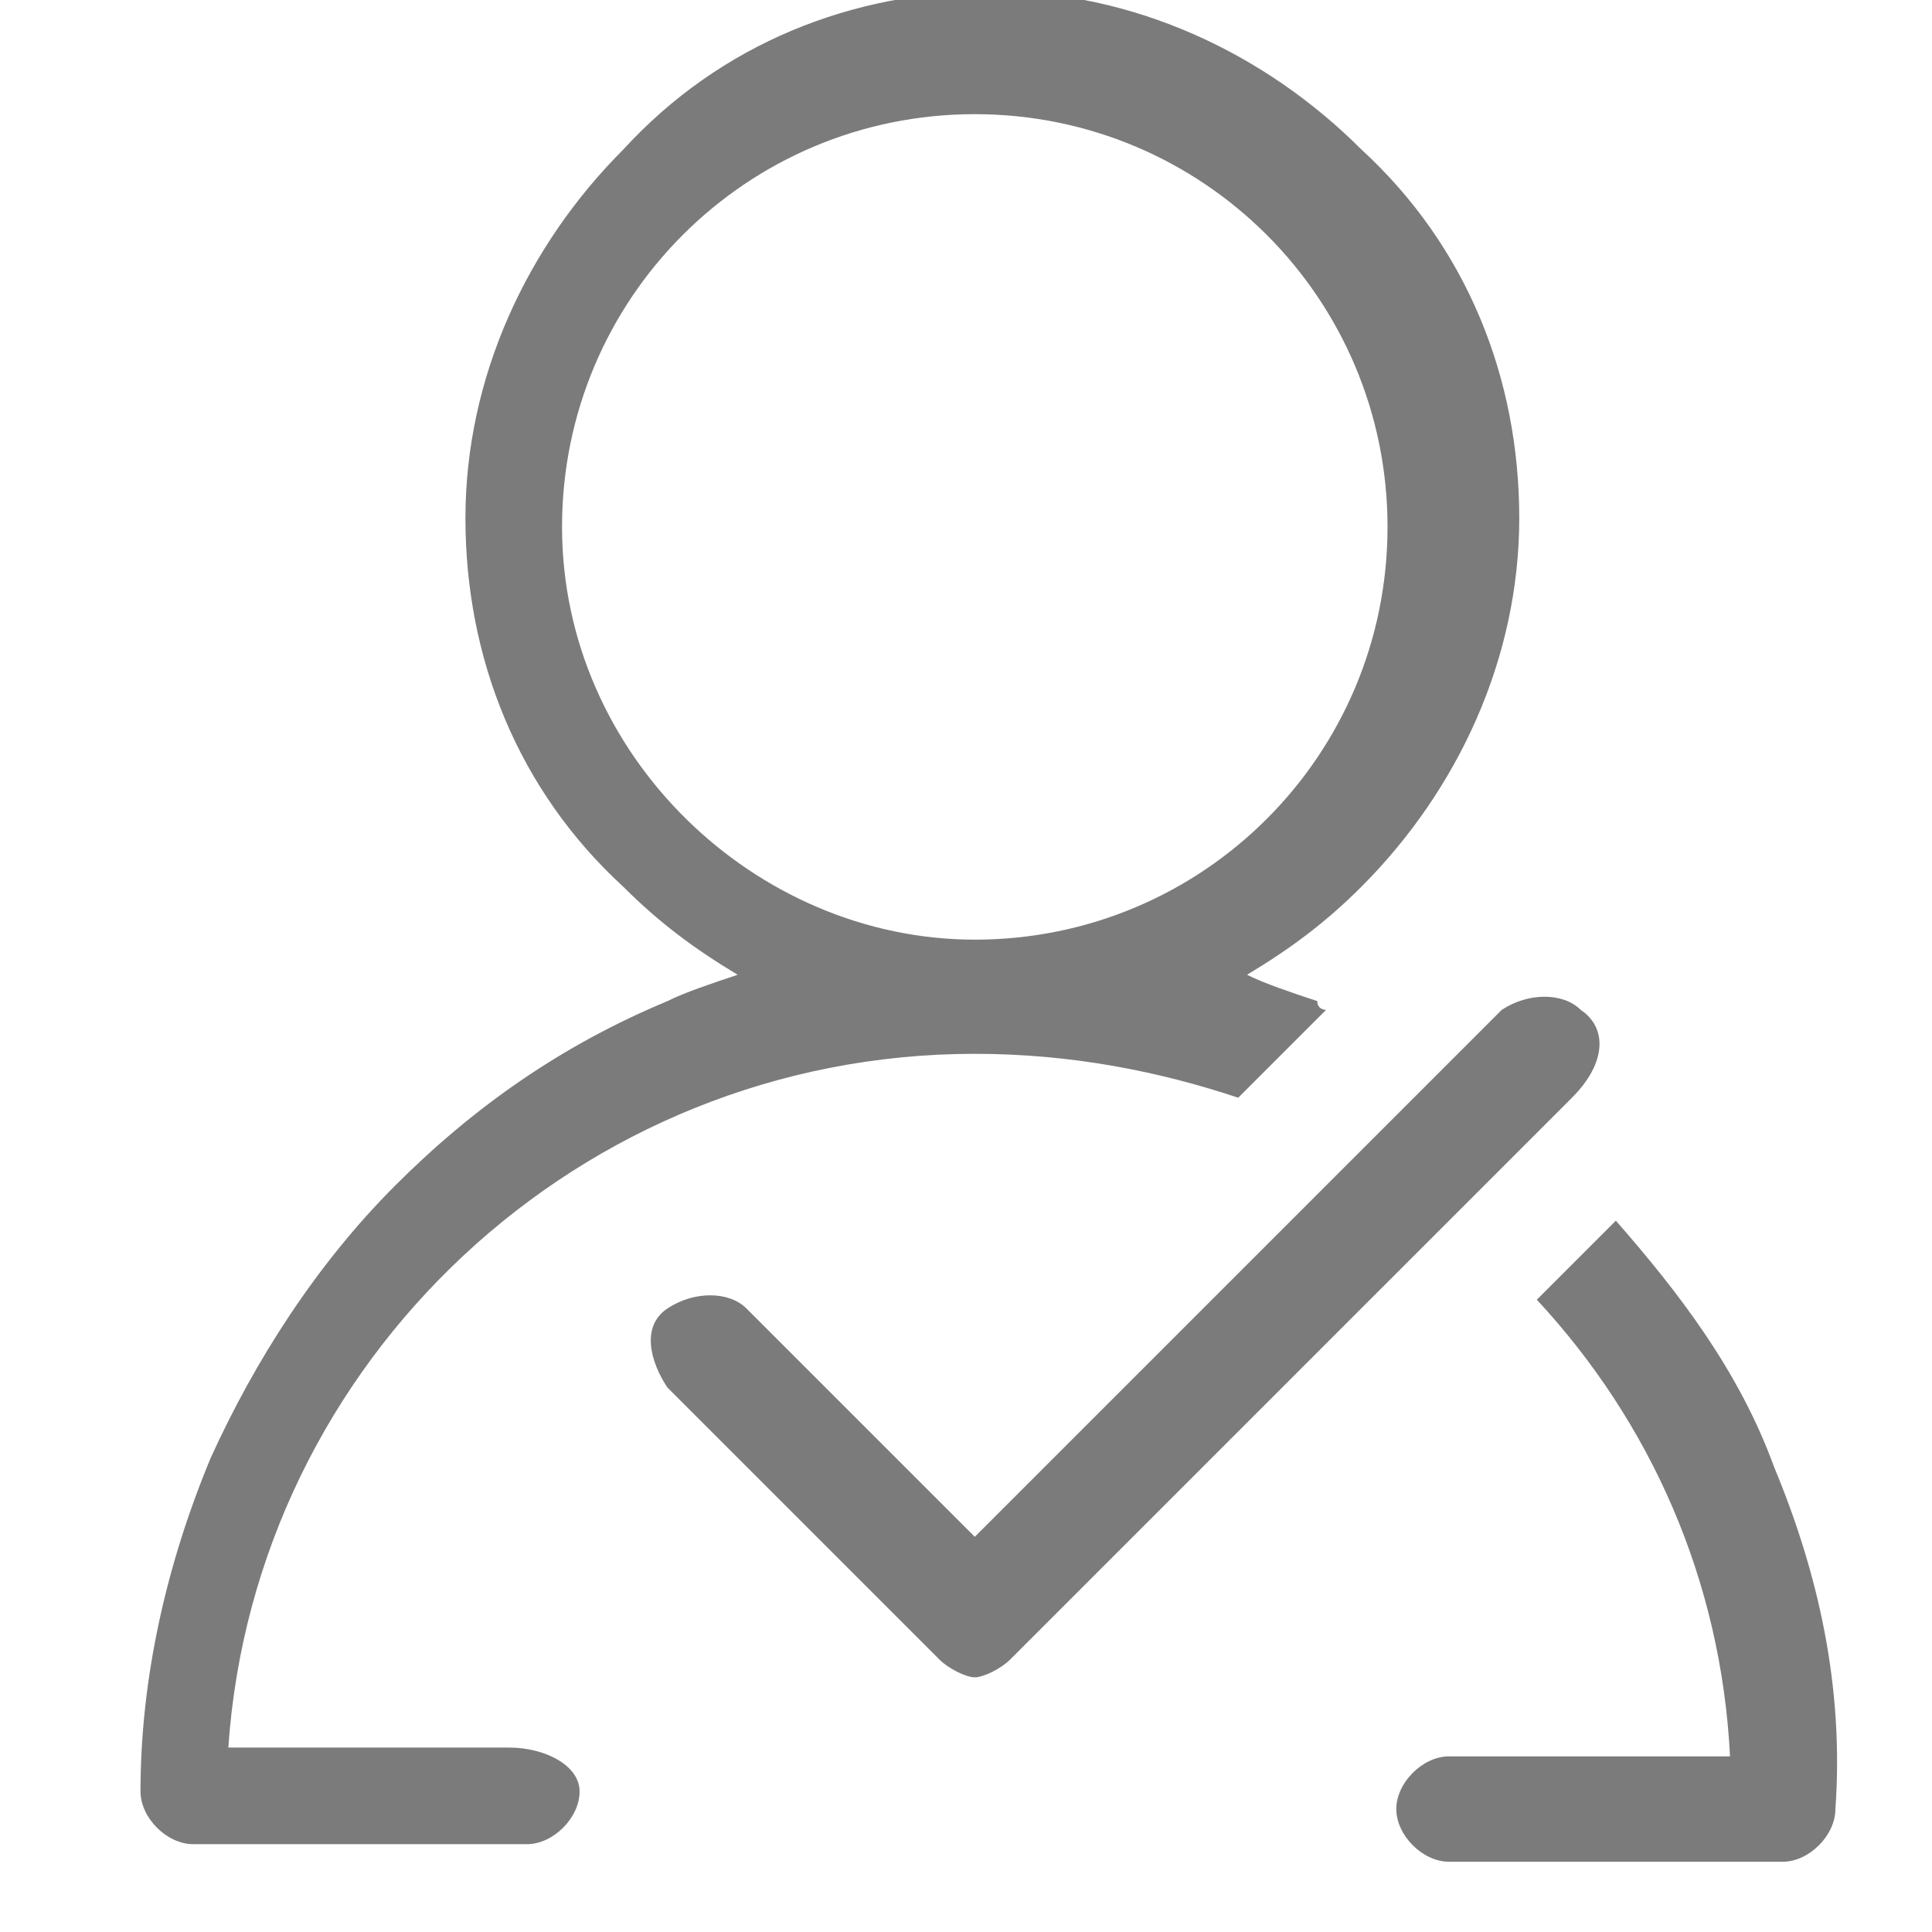 <svg id="图层_1" xmlns="http://www.w3.org/2000/svg" viewBox="-286 409.9 22 22"><style>.st0{fill:#7b7b7b}</style><path class="st0" d="M-280.2 429.8h-3.2c.3-4.4 4-7.9 8.5-7.9 1.1 0 2.1.2 3 .5l1-1s-.1 0-.1-.1c-.3-.1-.6-.2-.8-.3.5-.3.9-.6 1.3-1 1.1-1.1 1.8-2.6 1.8-4.2s-.6-3.1-1.8-4.2c-1.1-1.1-2.6-1.8-4.2-1.8s-3.1.6-4.2 1.8c-1.1 1.1-1.8 2.6-1.8 4.2s.6 3.1 1.8 4.2c.4.4.8.7 1.3 1-.3.1-.6.2-.8.3-1.2.5-2.2 1.2-3.1 2.1-.9.9-1.6 2-2.1 3.1-.5 1.2-.8 2.5-.8 3.8 0 .3.3.6.6.6h3.8c.3 0 .6-.3.6-.6s-.4-.5-.8-.5zm.6-13.9c0-2.6 2.1-4.7 4.7-4.7s4.7 2.1 4.7 4.7-2.1 4.7-4.7 4.7c-2.5 0-4.7-2.1-4.7-4.7zm13.8 10.7c-.4-1.1-1.1-2-1.8-2.8l-.9.9c1.3 1.4 2.1 3.2 2.2 5.2h-3.2c-.3 0-.6.3-.6.6s.3.6.6.6h3.8c.3 0 .6-.3.6-.6.1-1.4-.2-2.7-.7-3.9zm-2.2-5.2c-.2-.2-.6-.2-.9 0l-6 6-2.6-2.6c-.2-.2-.6-.2-.9 0s-.2.6 0 .9l3.1 3.1c.1.1.3.2.4.2s.3-.1.4-.2l6.4-6.4c.4-.4.4-.8.1-1z"/></svg>